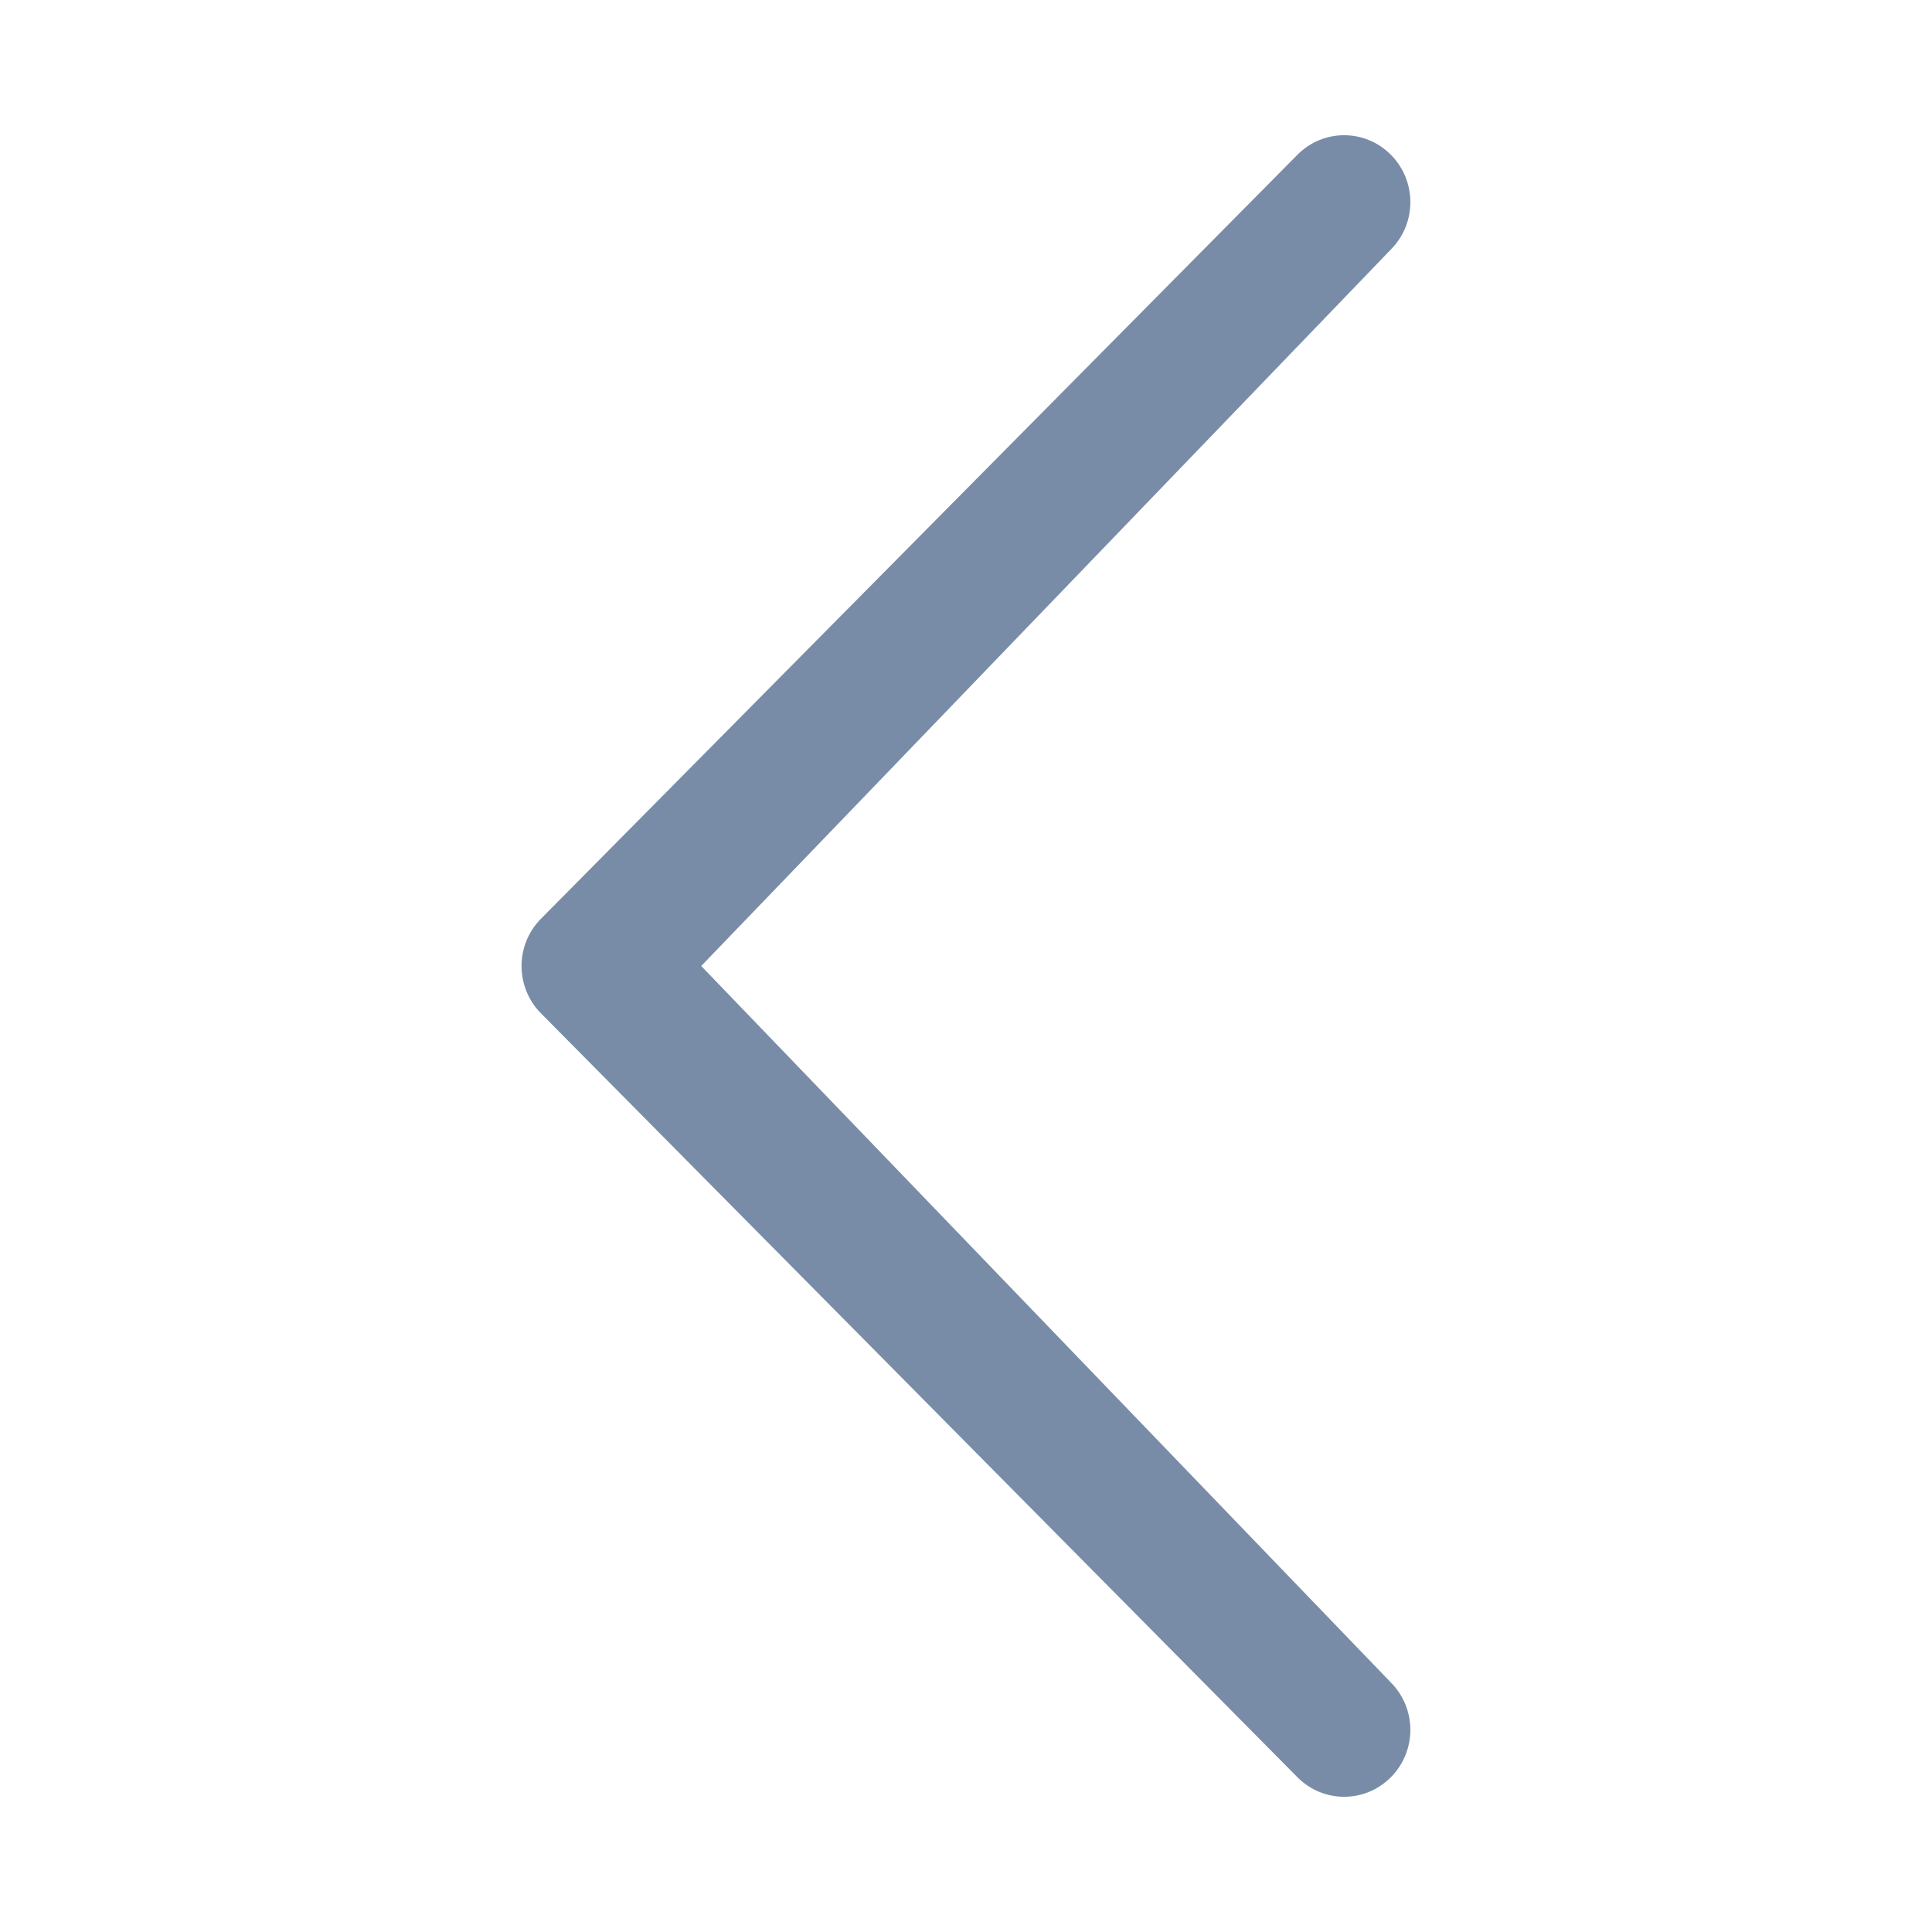 <?xml version="1.0" encoding="utf-8"?>
<!-- Generated by IcoMoon.io -->
<!DOCTYPE svg PUBLIC "-//W3C//DTD SVG 1.1//EN" "http://www.w3.org/Graphics/SVG/1.1/DTD/svg11.dtd">
<svg version="1.1" xmlns="http://www.w3.org/2000/svg" xmlns:xlink="http://www.w3.org/1999/xlink" width="20" height="20" viewBox="0 0 20 20">
<path fill="#798ca7" d="M14.399 17.418c0.268 0.271 0.268 0.708 0 0.979s-0.701 0.271-0.969 0l-7.83-7.907c-0.268-0.271-0.268-0.709 0-0.979l7.83-7.908c0.268-0.271 0.701-0.271 0.969 0s0.268 0.708 0 0.979l-7.14 7.418 7.14 7.418z"></path>
</svg>
